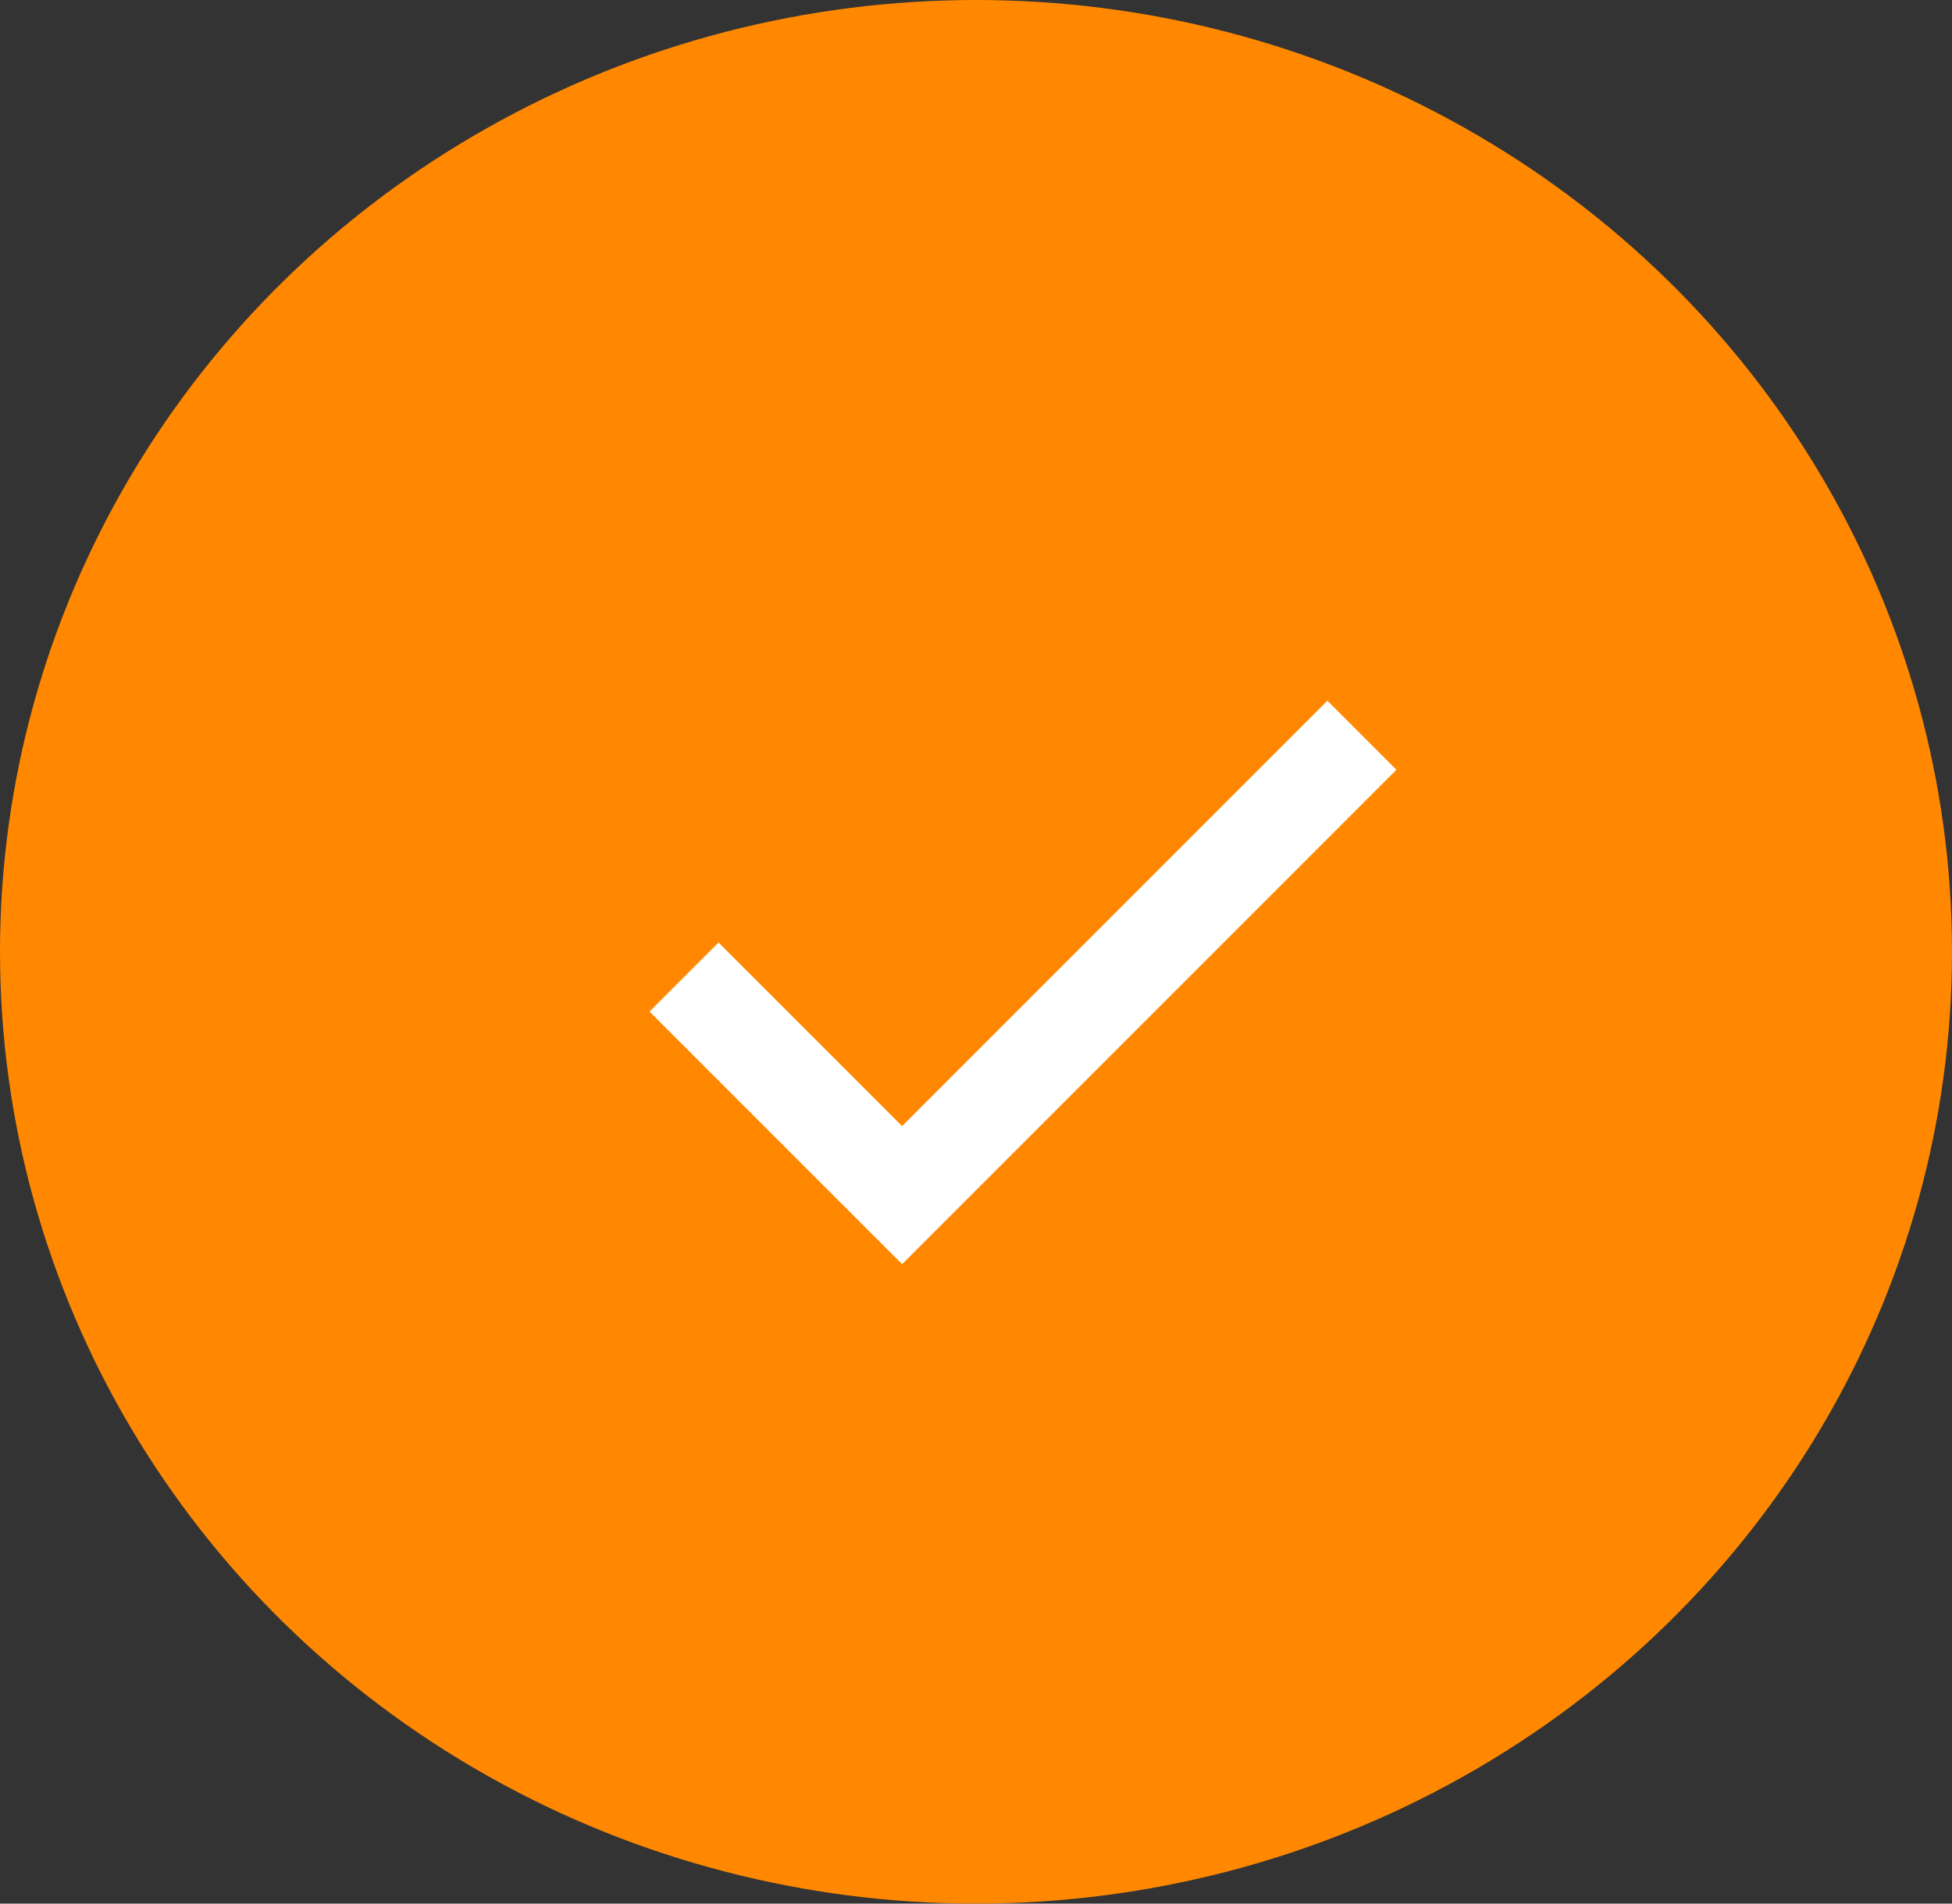 <svg xmlns="http://www.w3.org/2000/svg" width="40" height="39" viewBox="0 0 40 39">
    <rect x="0" y="0" width="40" height="39" fill="#333333" stroke="none"/>
    <g data-name="Group 10704" transform="translate(-268 -302)">
        <ellipse data-name="Ellipse 107" cx="20" cy="19.5" rx="20" ry="19.5" transform="translate(268 302)" style="fill:#f80"/>
        <path data-name="Path 1895" d="m4864.05 8615.187 4.469 4.468 9.422-9.422" transform="translate(-4582.033 -8293.17)" style="fill:none;stroke:#fff;stroke-width:2px"/>
    </g>
</svg>

